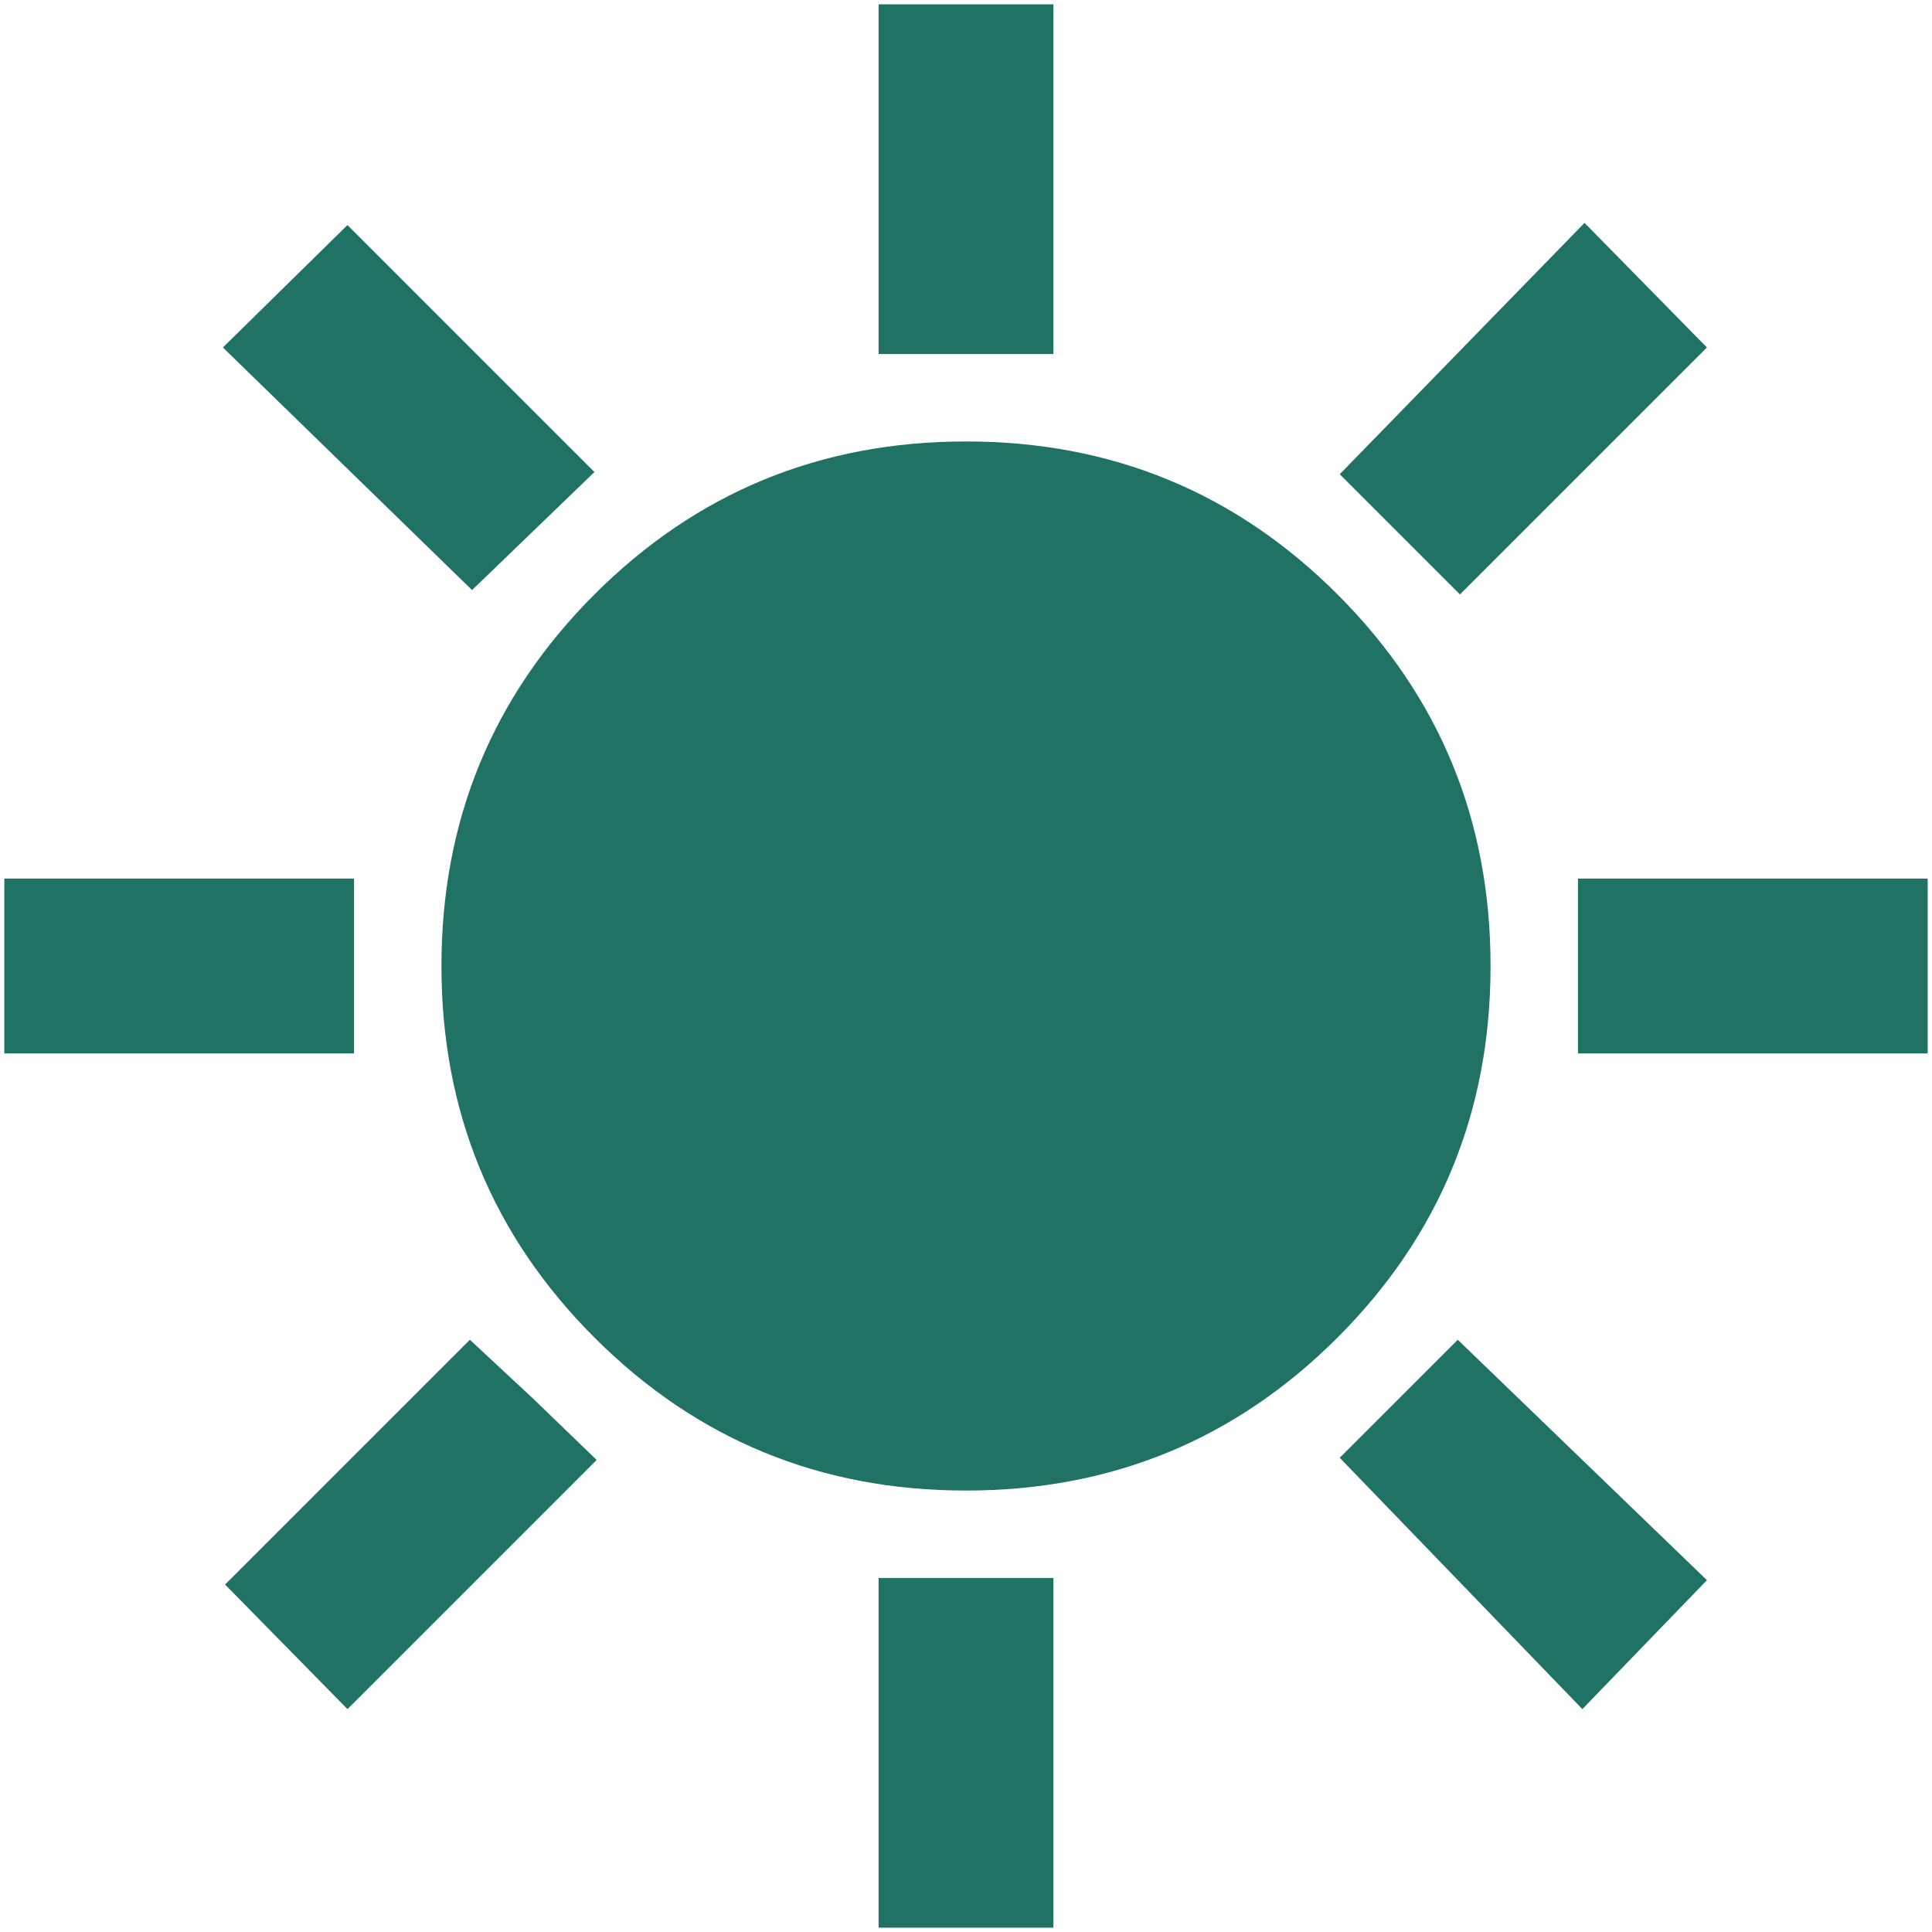 <svg width="87" height="87" viewBox="0 0 93 93" fill="none" xmlns="http://www.w3.org/2000/svg">
<path d="M42.292 17.042V0.208H50.708V17.042H42.292ZM70.277 28.615L64.49 22.828L76.274 10.729L82.166 16.726L70.277 28.615ZM75.958 50.708V42.292H92.792V50.708H75.958ZM42.292 92.792V75.958H50.708V92.792H42.292ZM22.723 28.404L10.729 16.726L16.726 10.834L28.614 22.723L22.723 28.404ZM76.169 82.271L64.49 70.172L70.172 64.491L82.166 76.064L76.169 82.271ZM0.208 50.708V42.292H17.042V50.708H0.208ZM16.726 82.271L10.834 76.274L22.618 64.491L25.669 67.331L28.72 70.277L16.726 82.271ZM46.5 71.75C39.486 71.75 33.524 69.295 28.614 64.385C23.705 59.476 21.25 53.514 21.25 46.5C21.25 39.486 23.705 33.524 28.614 28.615C33.524 23.705 39.486 21.25 46.5 21.25C53.514 21.25 59.476 23.705 64.385 28.615C69.295 33.524 71.75 39.486 71.75 46.5C71.75 53.514 69.295 59.476 64.385 64.385C59.476 69.295 53.514 71.75 46.5 71.75Z" fill="#207264"/>
</svg>
